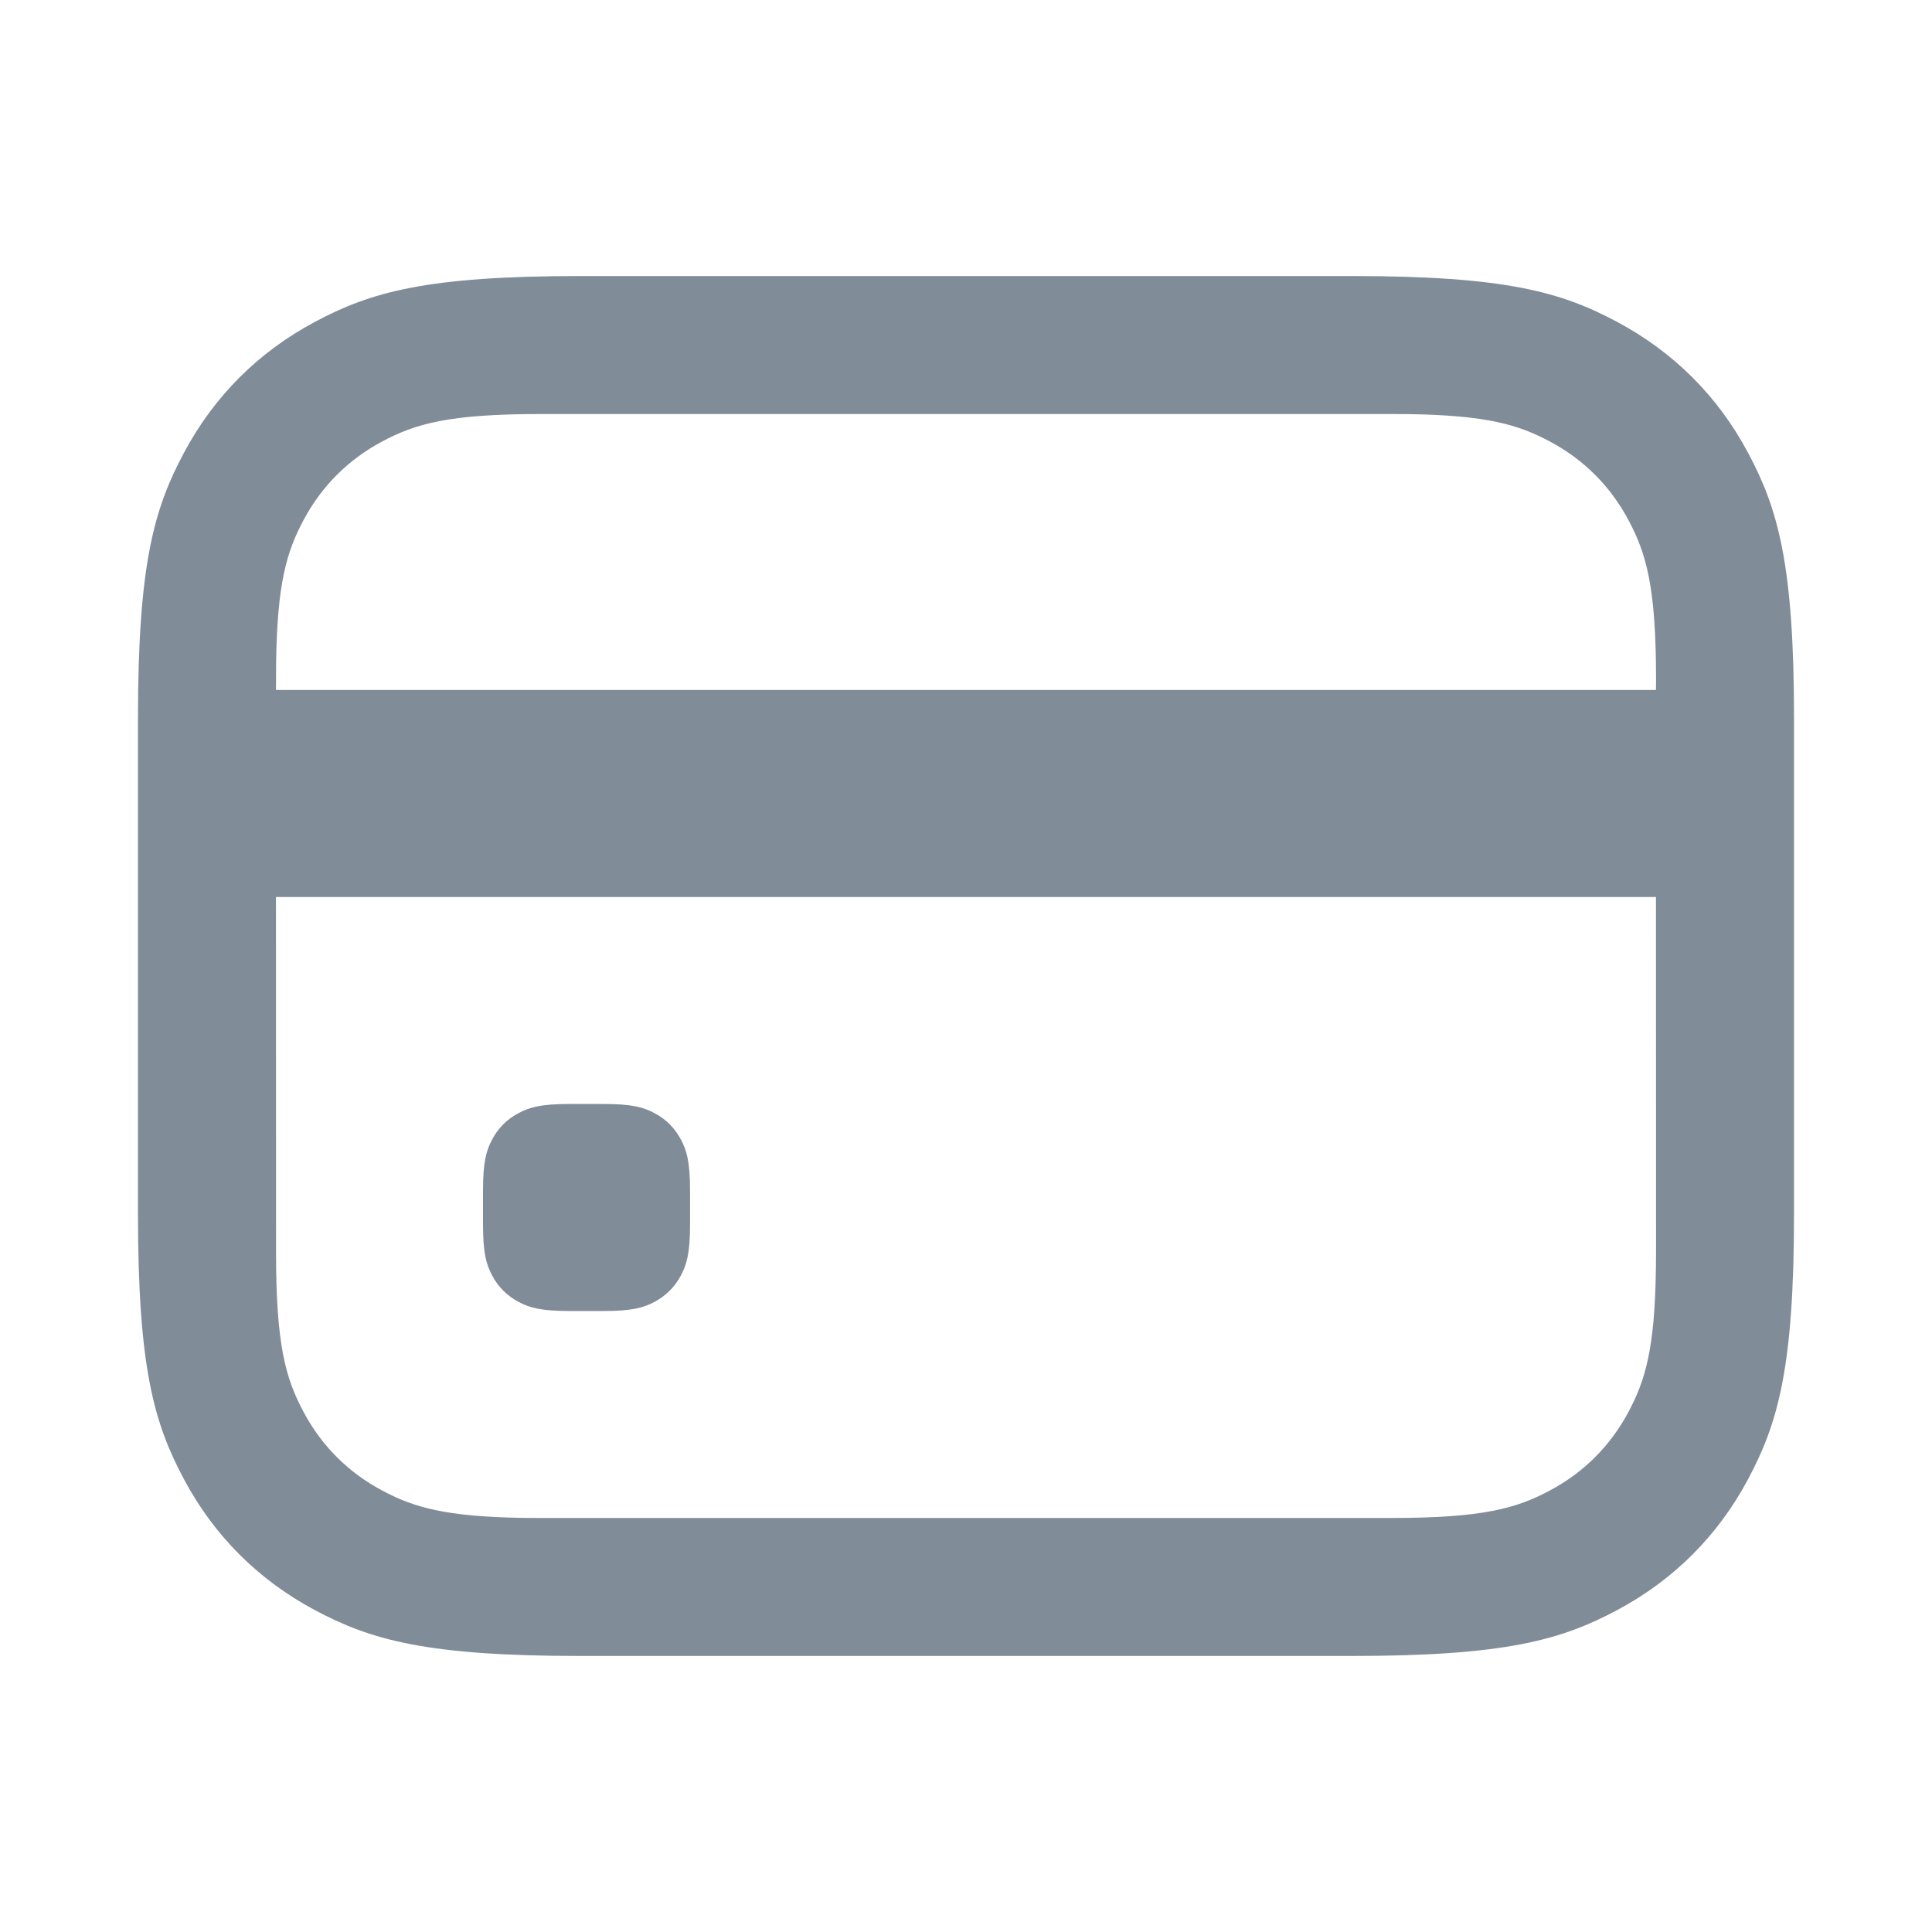 <svg width="24" height="24" viewBox="0 0 24 24" fill="none" xmlns="http://www.w3.org/2000/svg">
<path d="M16.792 3.429C18.702 3.429 19.395 3.627 20.093 4.001C20.792 4.375 21.34 4.923 21.713 5.621C22.087 6.319 22.286 7.012 22.286 8.923V15.077C22.286 16.988 22.087 17.68 21.713 18.379C21.34 19.077 20.792 19.625 20.093 19.999C19.395 20.372 18.702 20.571 16.792 20.571H7.208C5.298 20.571 4.605 20.372 3.907 19.999C3.208 19.625 2.66 19.077 2.287 18.379C1.913 17.68 1.714 16.988 1.714 15.077V8.923C1.714 7.012 1.913 6.319 2.287 5.621C2.66 4.923 3.208 4.375 3.907 4.001C4.605 3.627 5.298 3.429 7.208 3.429H16.792ZM20.571 11.143H3.428L3.429 15.561C3.429 16.707 3.548 17.123 3.772 17.542C3.996 17.961 4.325 18.29 4.744 18.514C5.137 18.724 5.527 18.842 6.519 18.856L6.725 18.857H17.275C18.421 18.857 18.837 18.738 19.256 18.514C19.675 18.29 20.004 17.961 20.228 17.542C20.438 17.149 20.556 16.759 20.57 15.767L20.572 15.561L20.571 11.143ZM7.496 13.714C7.85 13.714 7.993 13.754 8.133 13.829C8.273 13.903 8.382 14.013 8.457 14.153C8.532 14.292 8.572 14.436 8.572 14.79V15.21C8.572 15.564 8.532 15.707 8.457 15.847C8.382 15.987 8.273 16.096 8.133 16.171C7.993 16.246 7.85 16.286 7.496 16.286H7.075C6.721 16.286 6.578 16.246 6.439 16.171C6.299 16.096 6.189 15.987 6.115 15.847C6.04 15.707 6 15.564 6 15.21V14.79C6 14.436 6.04 14.292 6.115 14.153C6.189 14.013 6.299 13.903 6.439 13.829C6.578 13.754 6.721 13.714 7.075 13.714H7.496ZM17.275 5.143H6.725C5.579 5.143 5.163 5.262 4.744 5.486C4.325 5.71 3.996 6.039 3.772 6.458C3.562 6.851 3.444 7.241 3.43 8.233L3.429 8.439L3.428 8.571H20.571L20.572 8.439C20.572 7.293 20.452 6.877 20.228 6.458C20.004 6.039 19.675 5.71 19.256 5.486C18.863 5.276 18.473 5.158 17.482 5.144L17.275 5.143Z" fill="#818C99"/>
</svg>
